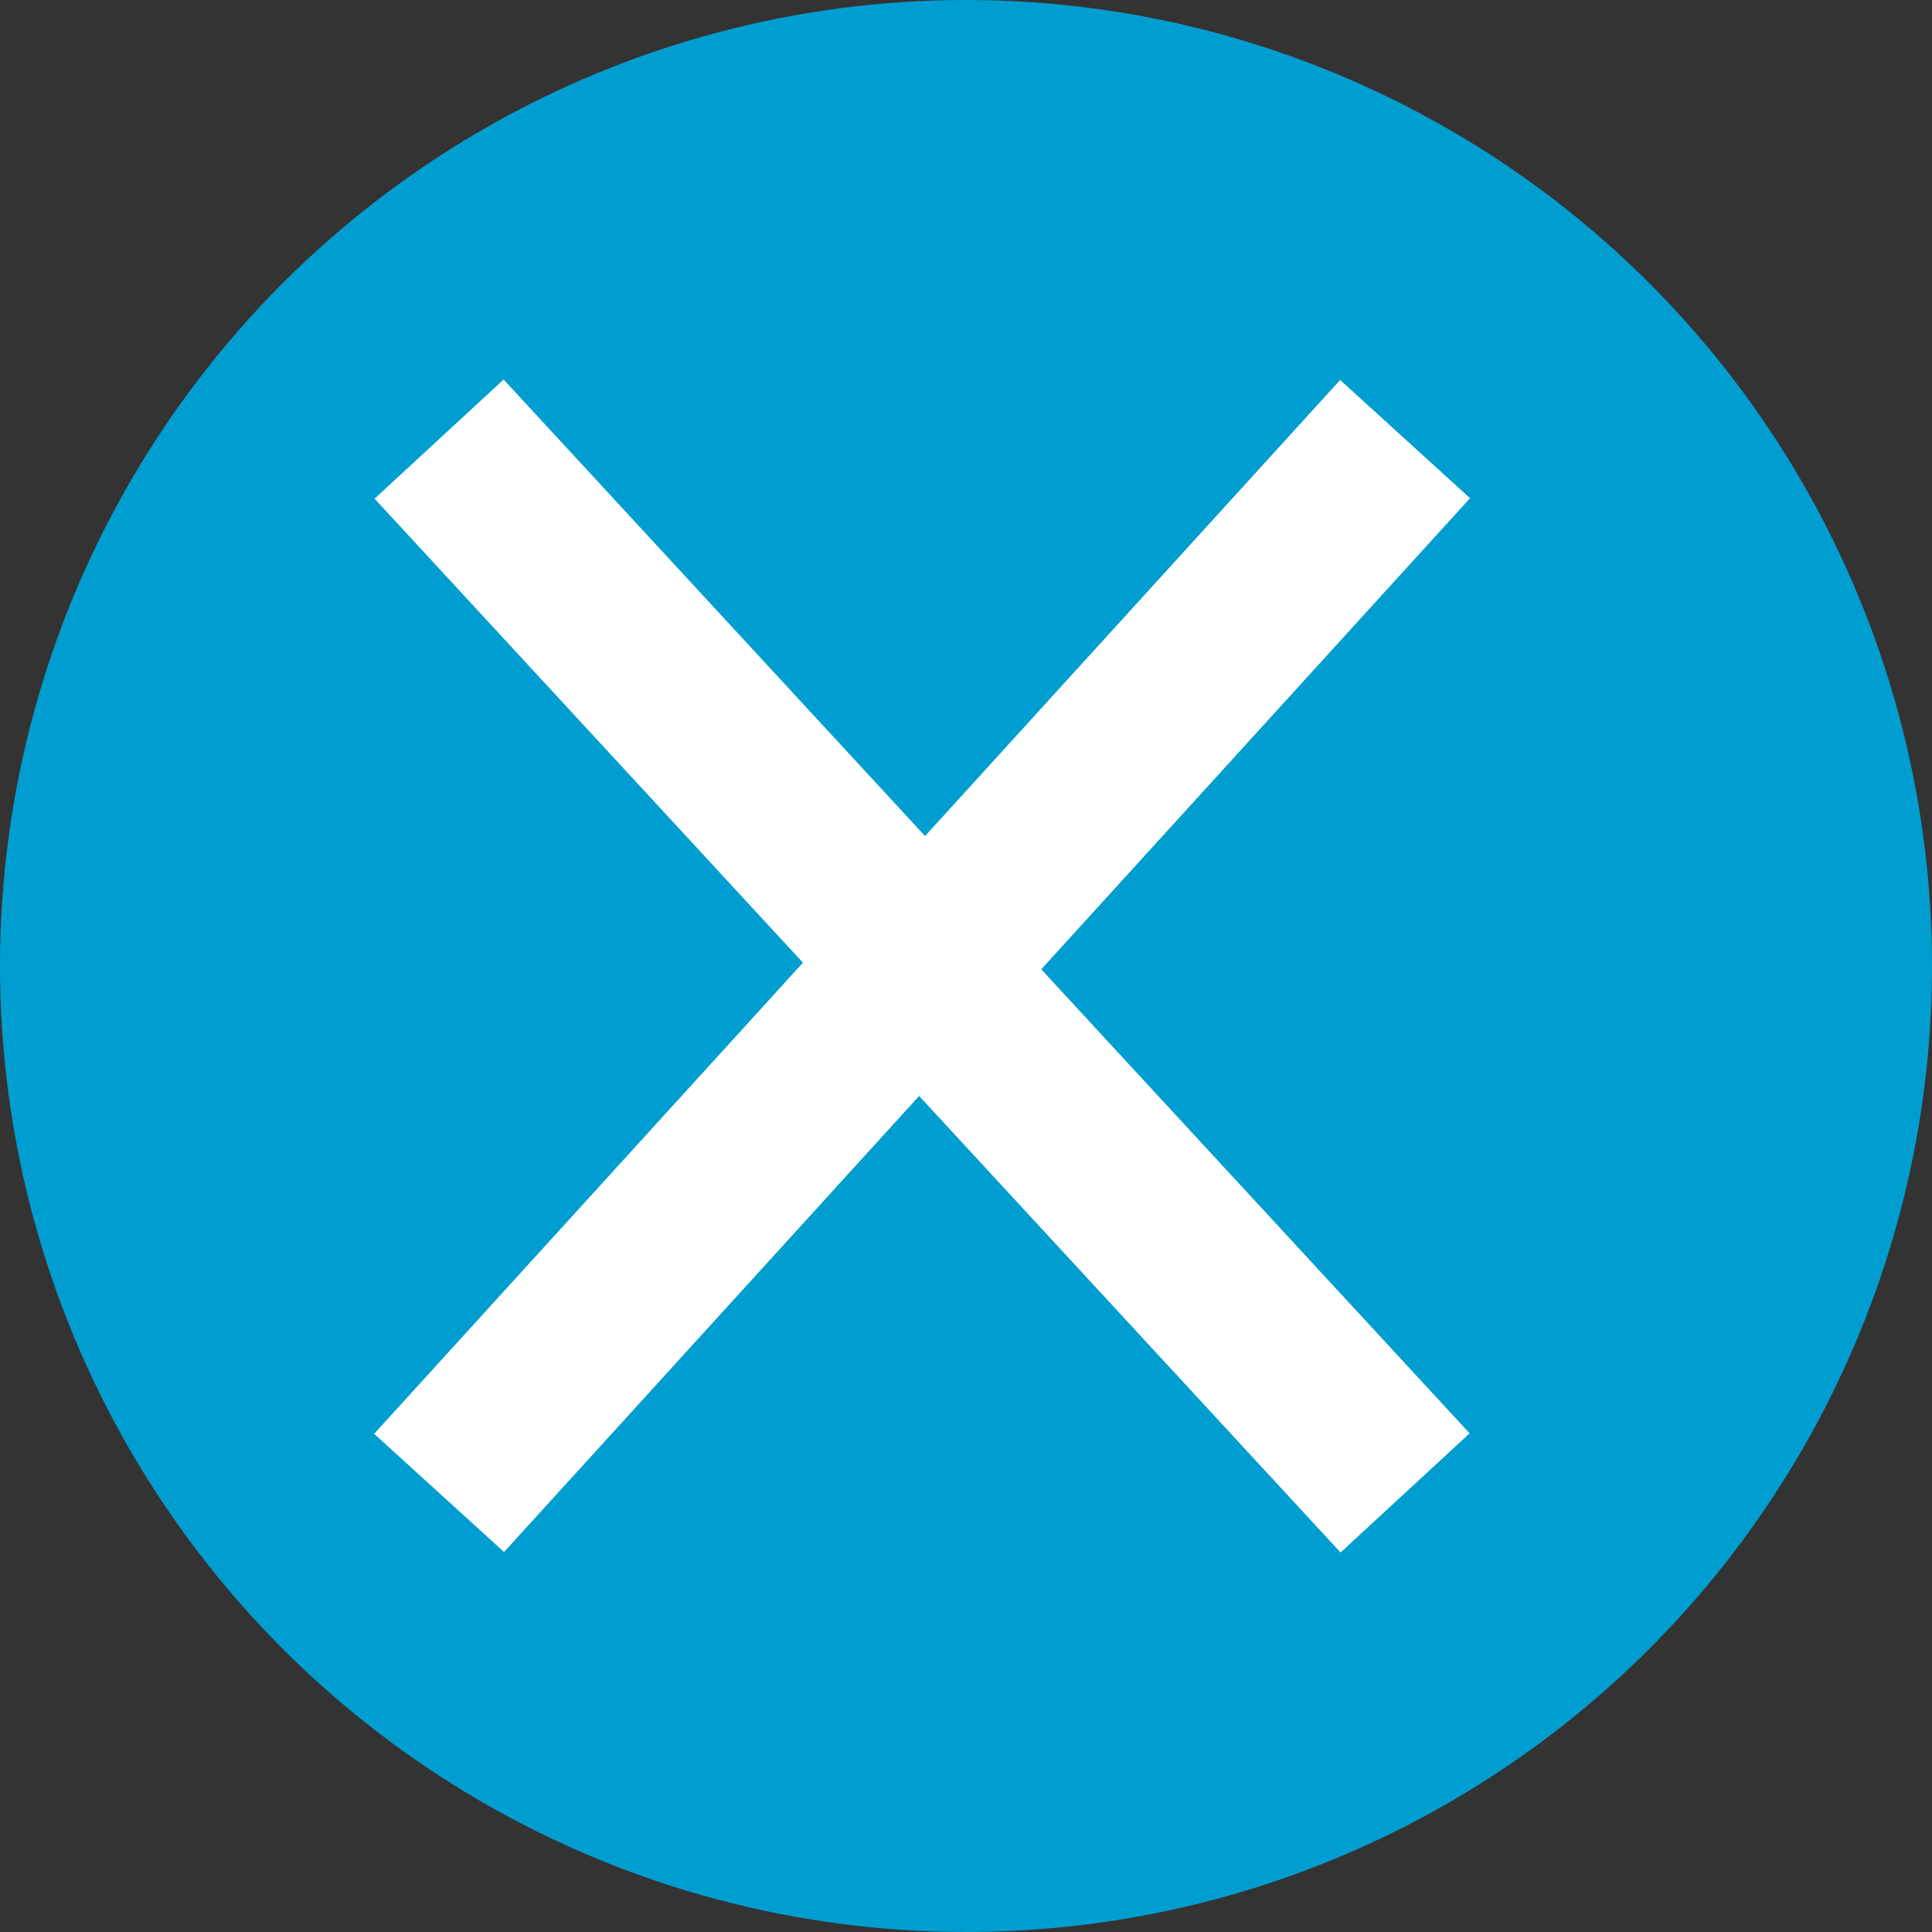 <svg width="22" height="22" viewBox="0 0 22 22" fill="none" xmlns="http://www.w3.org/2000/svg">
<rect x="0" y="0" width="22" height="22" fill="#333333" stroke="none"/>
<circle cx="11" cy="11" r="11" fill="#009ED0"/>
<path d="M5 5L10.539 11L16 5" stroke="white" stroke-width="2"/>
<path d="M16 17L10.461 11L5 17" stroke="white" stroke-width="2"/>
</svg>
